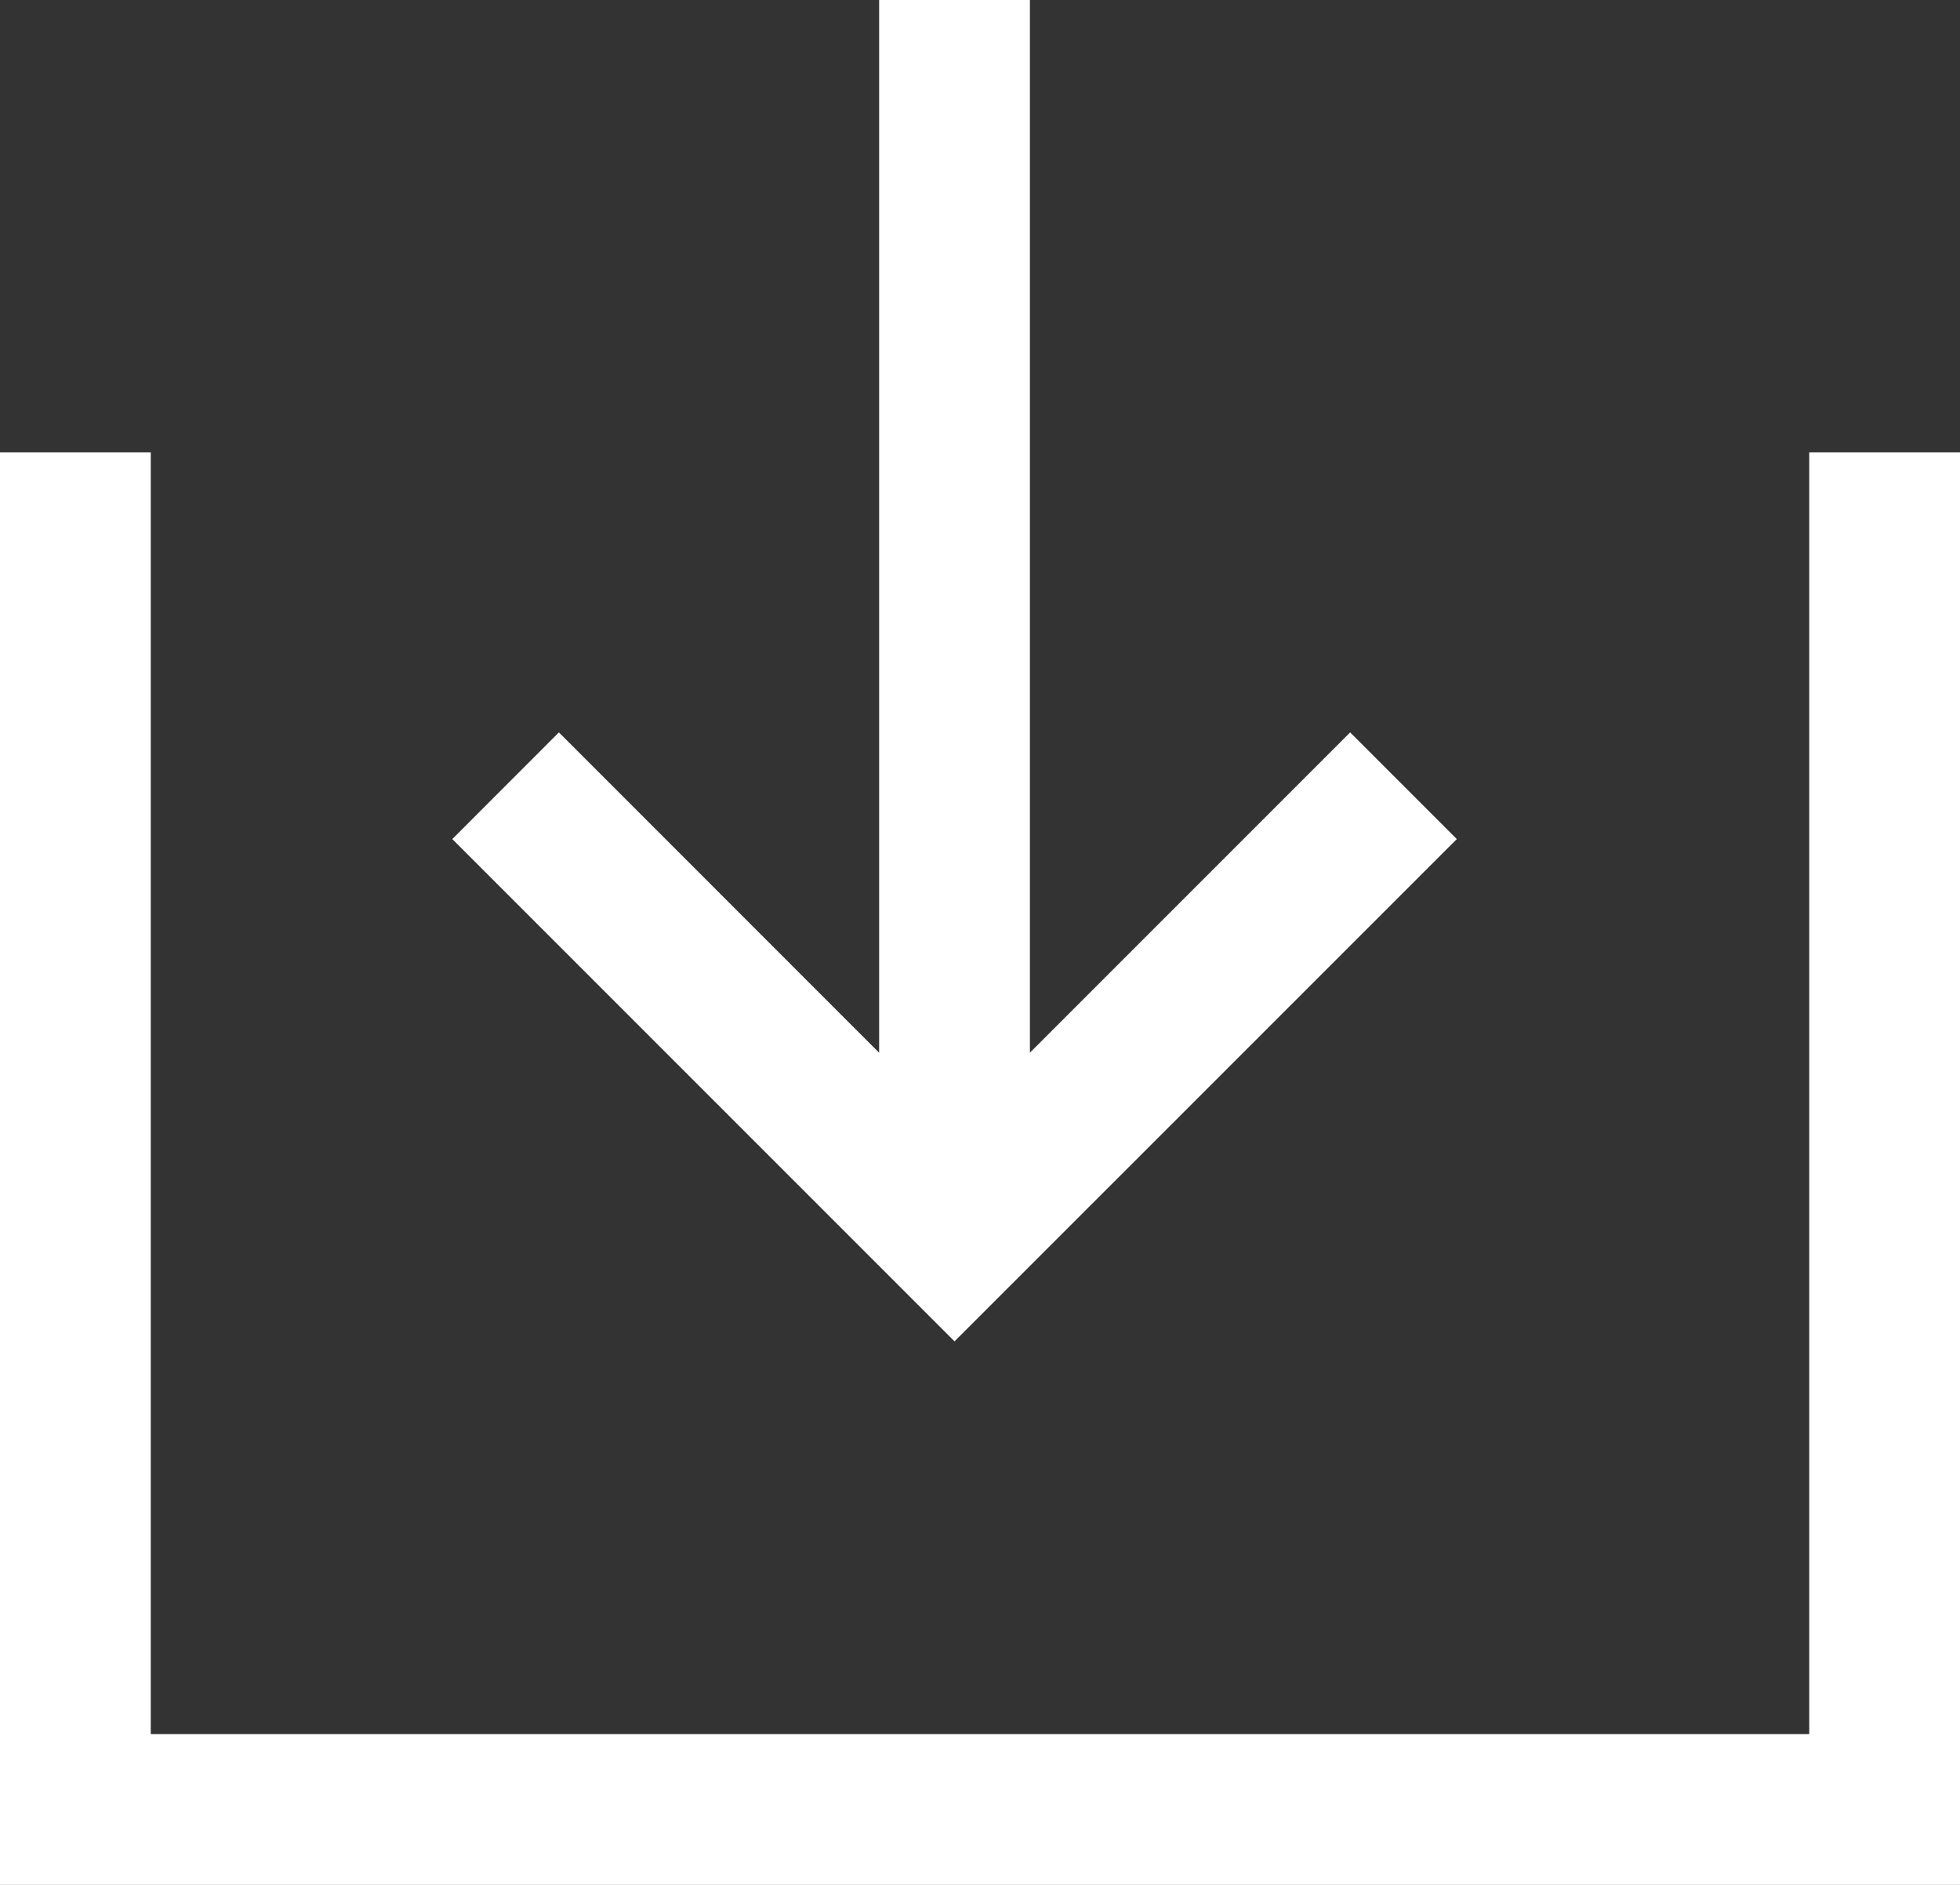 <svg width="26" height="25" viewBox="0 0 26 25" fill="none" xmlns="http://www.w3.org/2000/svg">
<rect x="0" y="0" width="26" height="25" fill="#333333" stroke="none"/>
<path d="M1 6V24H25V6" stroke="white" class="svg-stoke" stroke-width="2"/>
<path d="M13.662 13.962L17.91 9.714L19.325 11.129L12.662 17.791L6 11.129L7.414 9.714L11.662 13.963V2.52881e-07L13.662 0V13.962Z" fill="white"/>
</svg>
